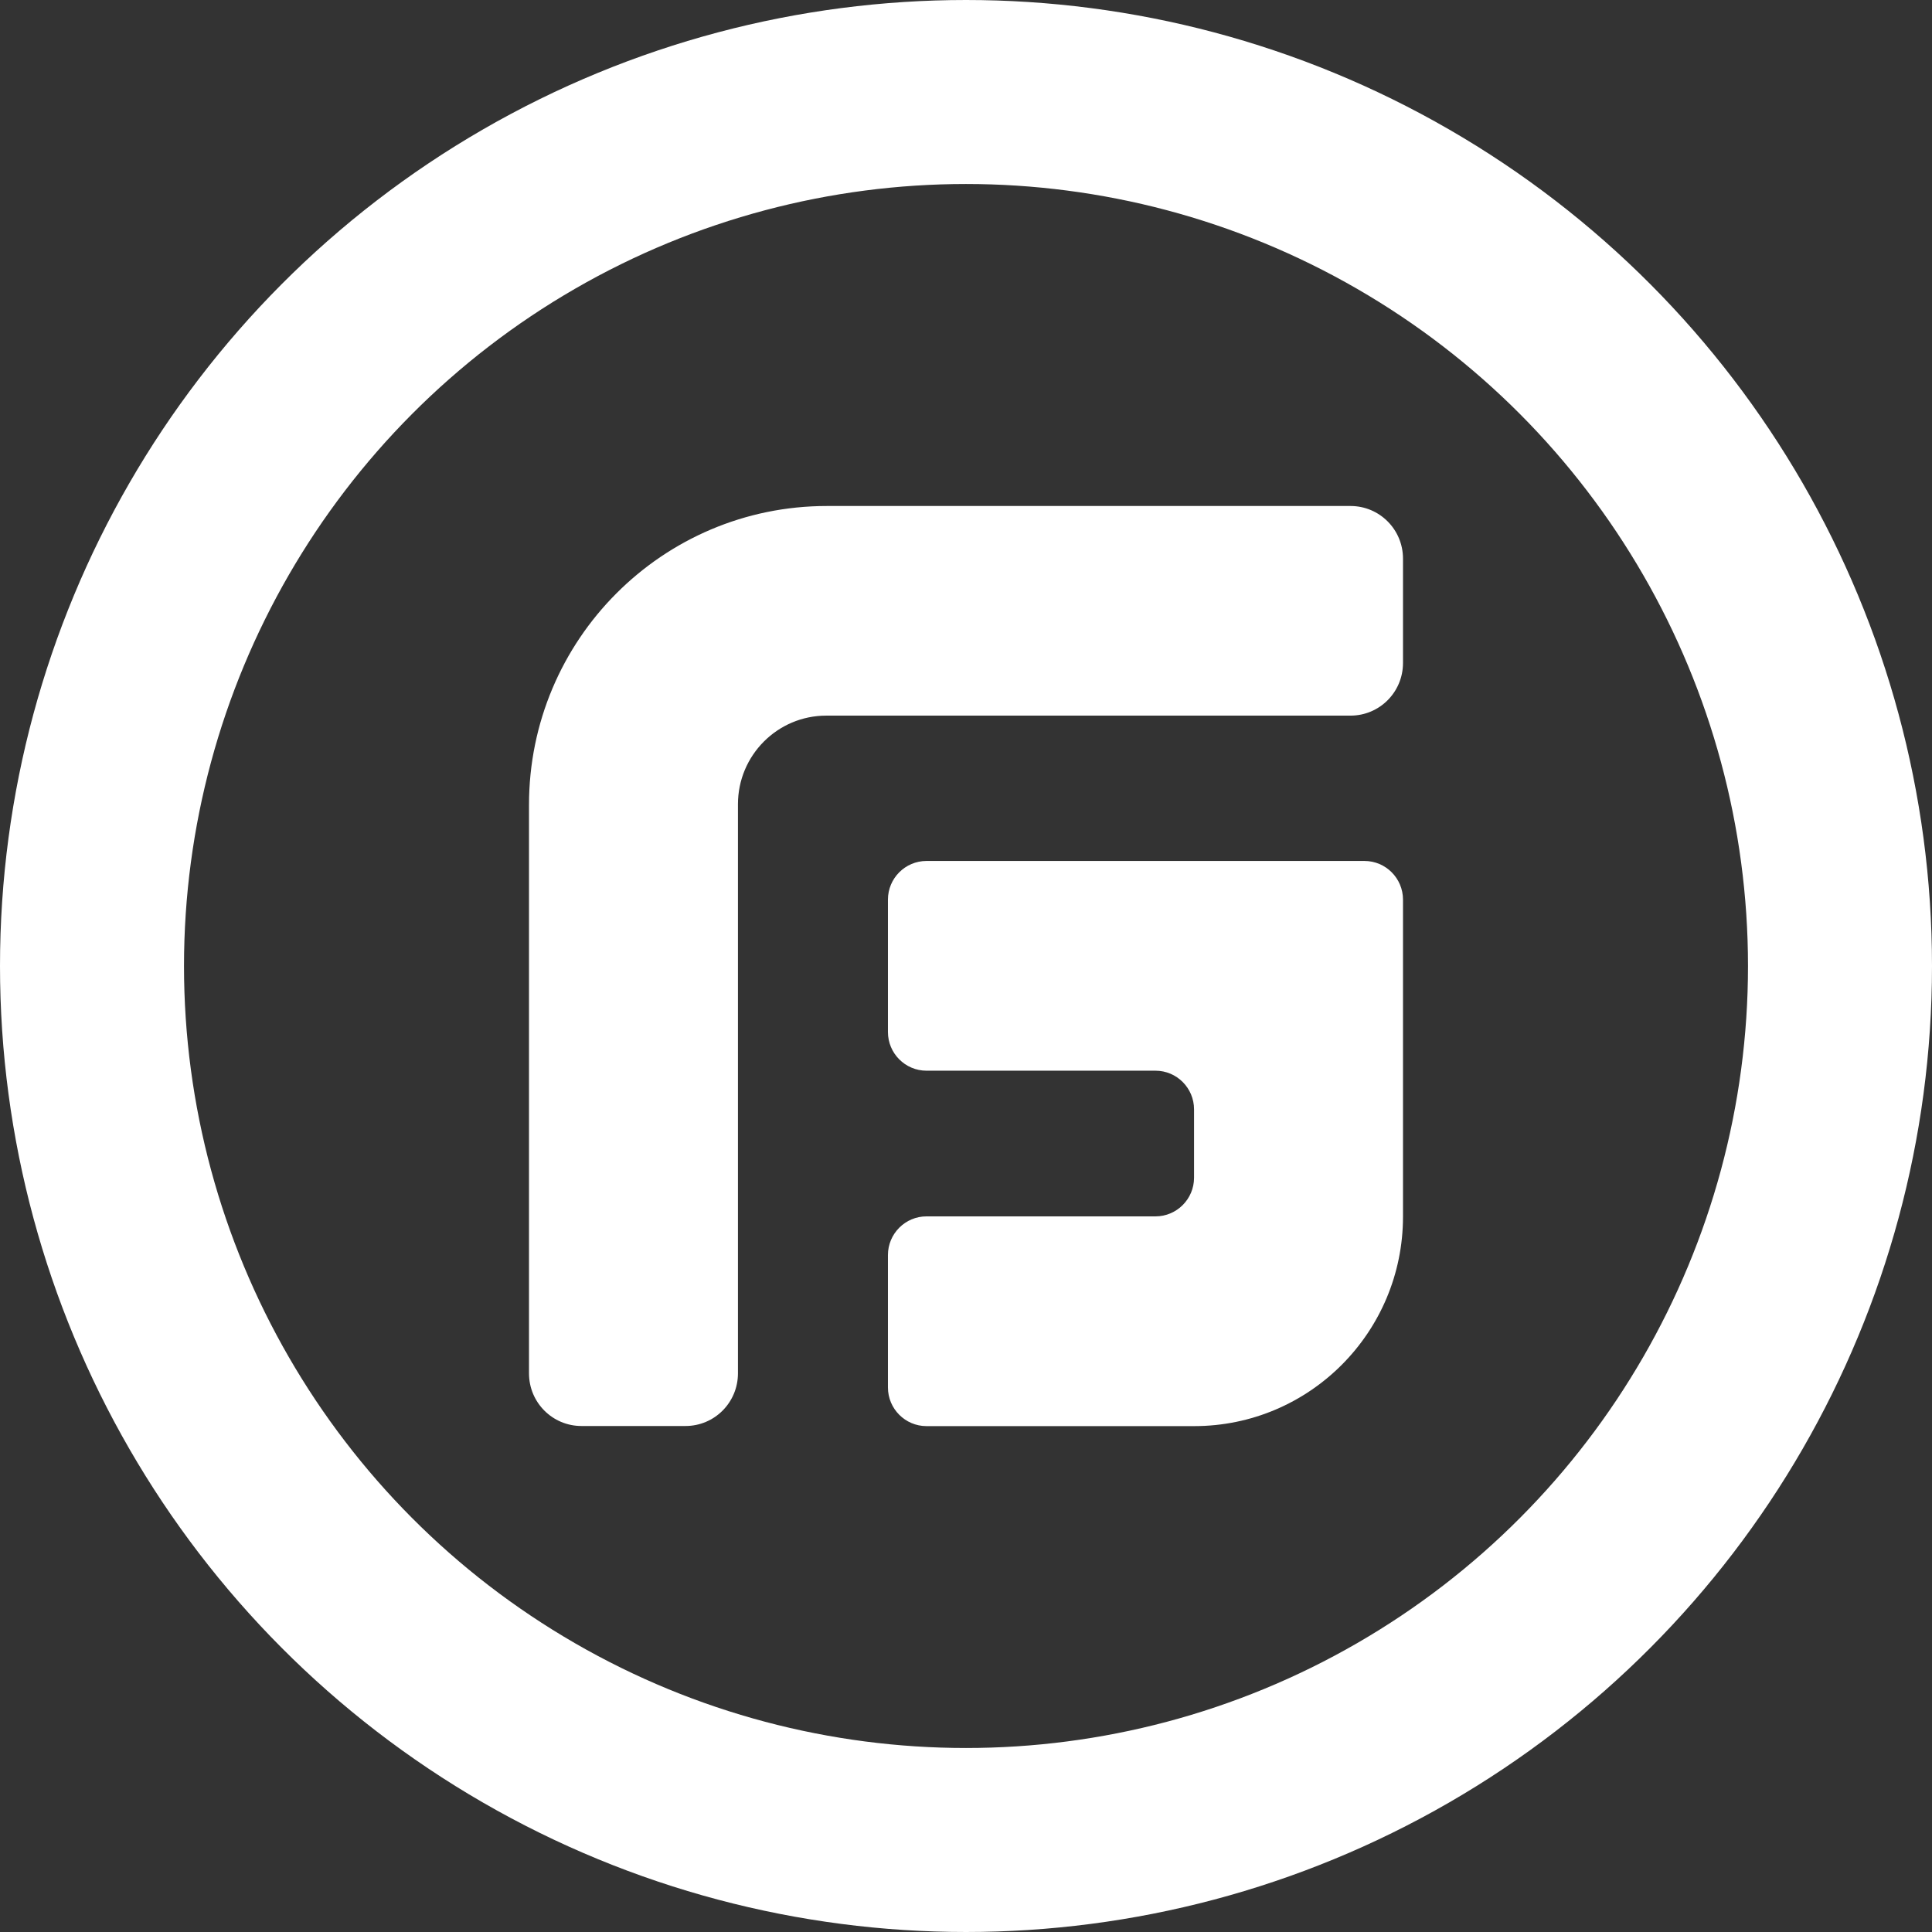 <?xml version="1.0" standalone="no"?>
<!DOCTYPE svg PUBLIC "-//W3C//DTD SVG 20010904//EN"
 "http://www.w3.org/TR/2001/REC-SVG-20010904/DTD/svg10.dtd">
<svg width="84" height="84" viewBox="0 0 84 84" fill="none" xmlns="http://www.w3.org/2000/svg">
<rect x="0" y="0" width="84" height="84" fill="#333333" stroke="none"/>
<g clip-path="url(#clip0_255_2827)">
<path d="M61 24.289V28.825C61 30.091 59.98 31.114 58.719 31.114H35.926C33.806 31.114 32.085 32.84 32.085 34.967V59.711C32.085 60.977 31.065 62 29.804 62H25.281C24.02 62 23 60.977 23 59.711V34.992C23 27.818 28.799 22 35.951 22H58.719C59.98 22 61 23.023 61 24.289Z" fill="white"/>
<path d="M61 39.124V52.896C61 57.924 56.937 62.005 51.92 62.005H40.282C39.358 62.005 38.606 61.251 38.606 60.324V54.567C38.606 53.641 39.358 52.886 40.282 52.886H50.239C51.163 52.886 51.915 52.132 51.915 51.205V48.233C51.915 47.306 51.163 46.552 50.239 46.552H40.282C39.358 46.552 38.606 45.797 38.606 44.871V39.114C38.606 38.187 39.358 37.433 40.282 37.433H59.324C60.248 37.433 61 38.187 61 39.114V39.124Z" fill="white"/>
</g>
<circle cx="42" cy="42" r="38" stroke="white" stroke-width="8"/>
<defs>
<clipPath id="clip0_255_2827">
<rect width="38" height="40" fill="white" transform="translate(23 22)"/>
</clipPath>
</defs>
</svg>
